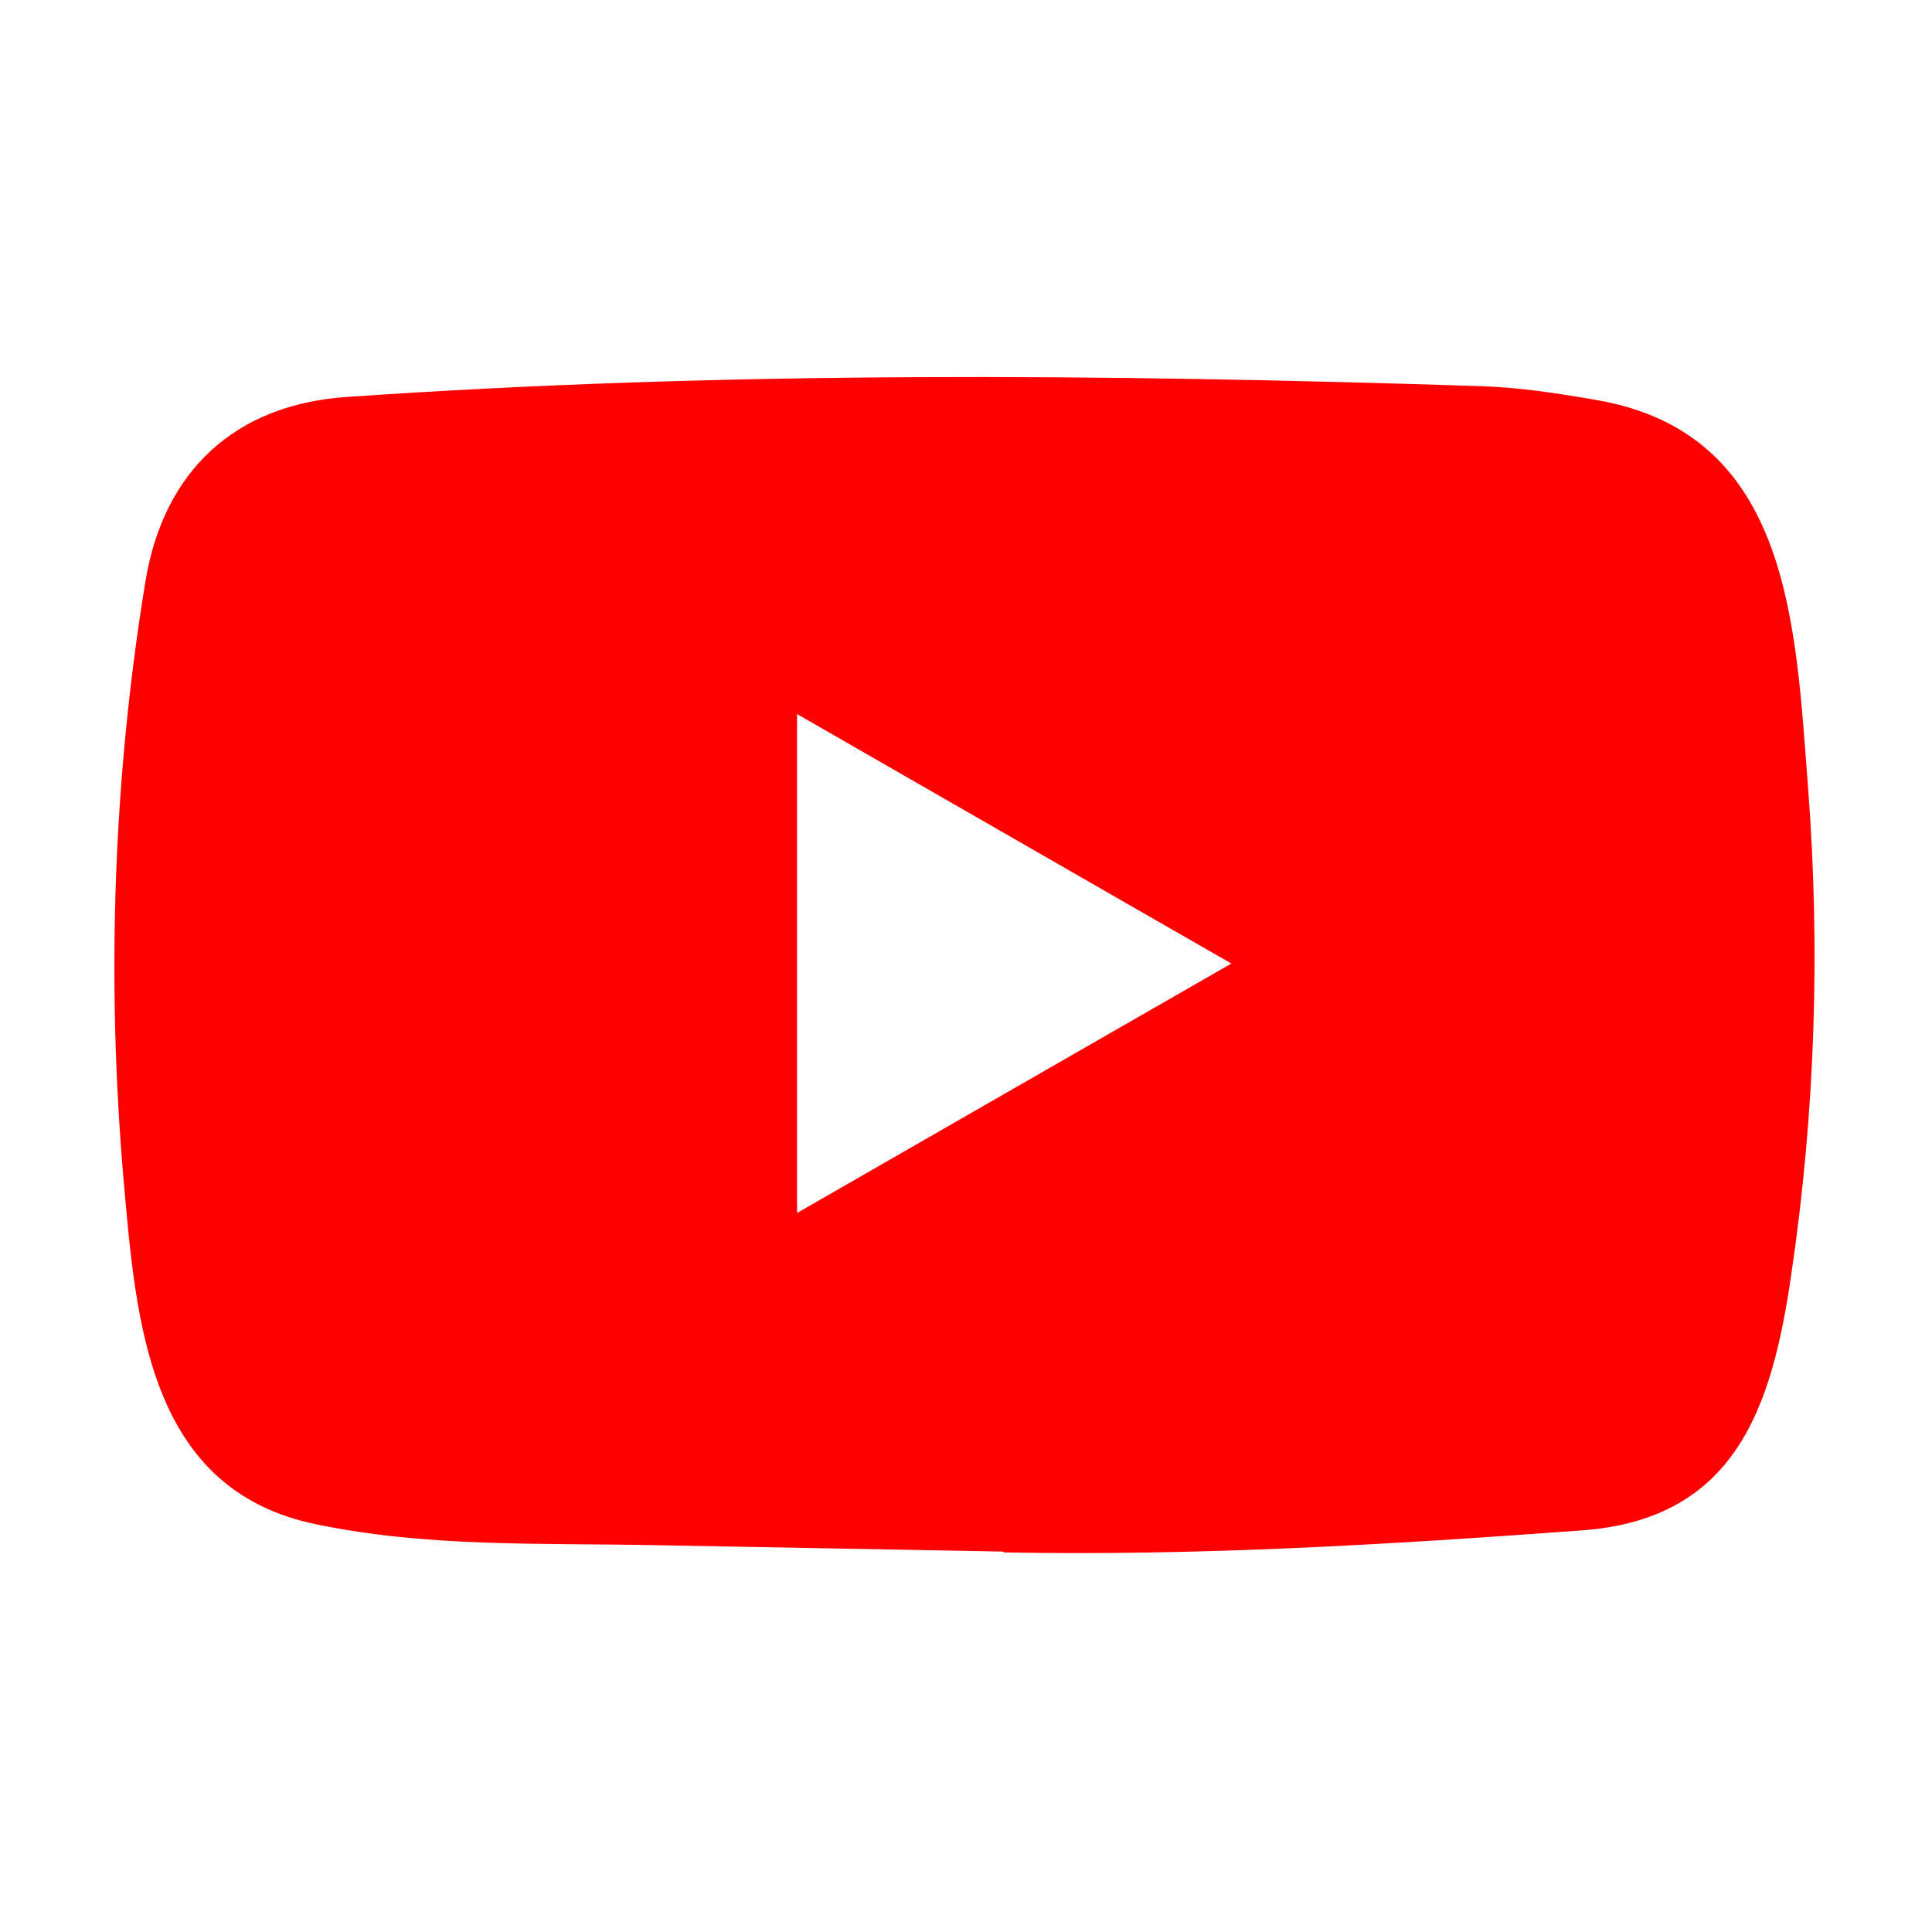 <svg width="25" height="25" viewBox="0 0 25 25" fill="none" xmlns="http://www.w3.org/2000/svg">
<path d="M12.967 20.077L8.454 19.994C6.993 19.966 5.528 20.023 4.095 19.725C1.915 19.28 1.761 17.097 1.599 15.265C1.377 12.691 1.463 10.07 1.883 7.517C2.12 6.084 3.054 5.229 4.497 5.136C9.37 4.799 14.275 4.839 19.136 4.996C19.65 5.011 20.167 5.09 20.673 5.179C23.172 5.617 23.233 8.091 23.395 10.174C23.557 12.278 23.489 14.393 23.18 16.483C22.932 18.213 22.458 19.664 20.458 19.804C17.951 19.988 15.502 20.135 12.989 20.088C12.989 20.077 12.975 20.077 12.967 20.077ZM10.314 15.696C12.203 14.612 14.056 13.545 15.934 12.468C14.041 11.384 12.192 10.317 10.314 9.24V15.696Z" fill="#FF0000"/>
</svg>

